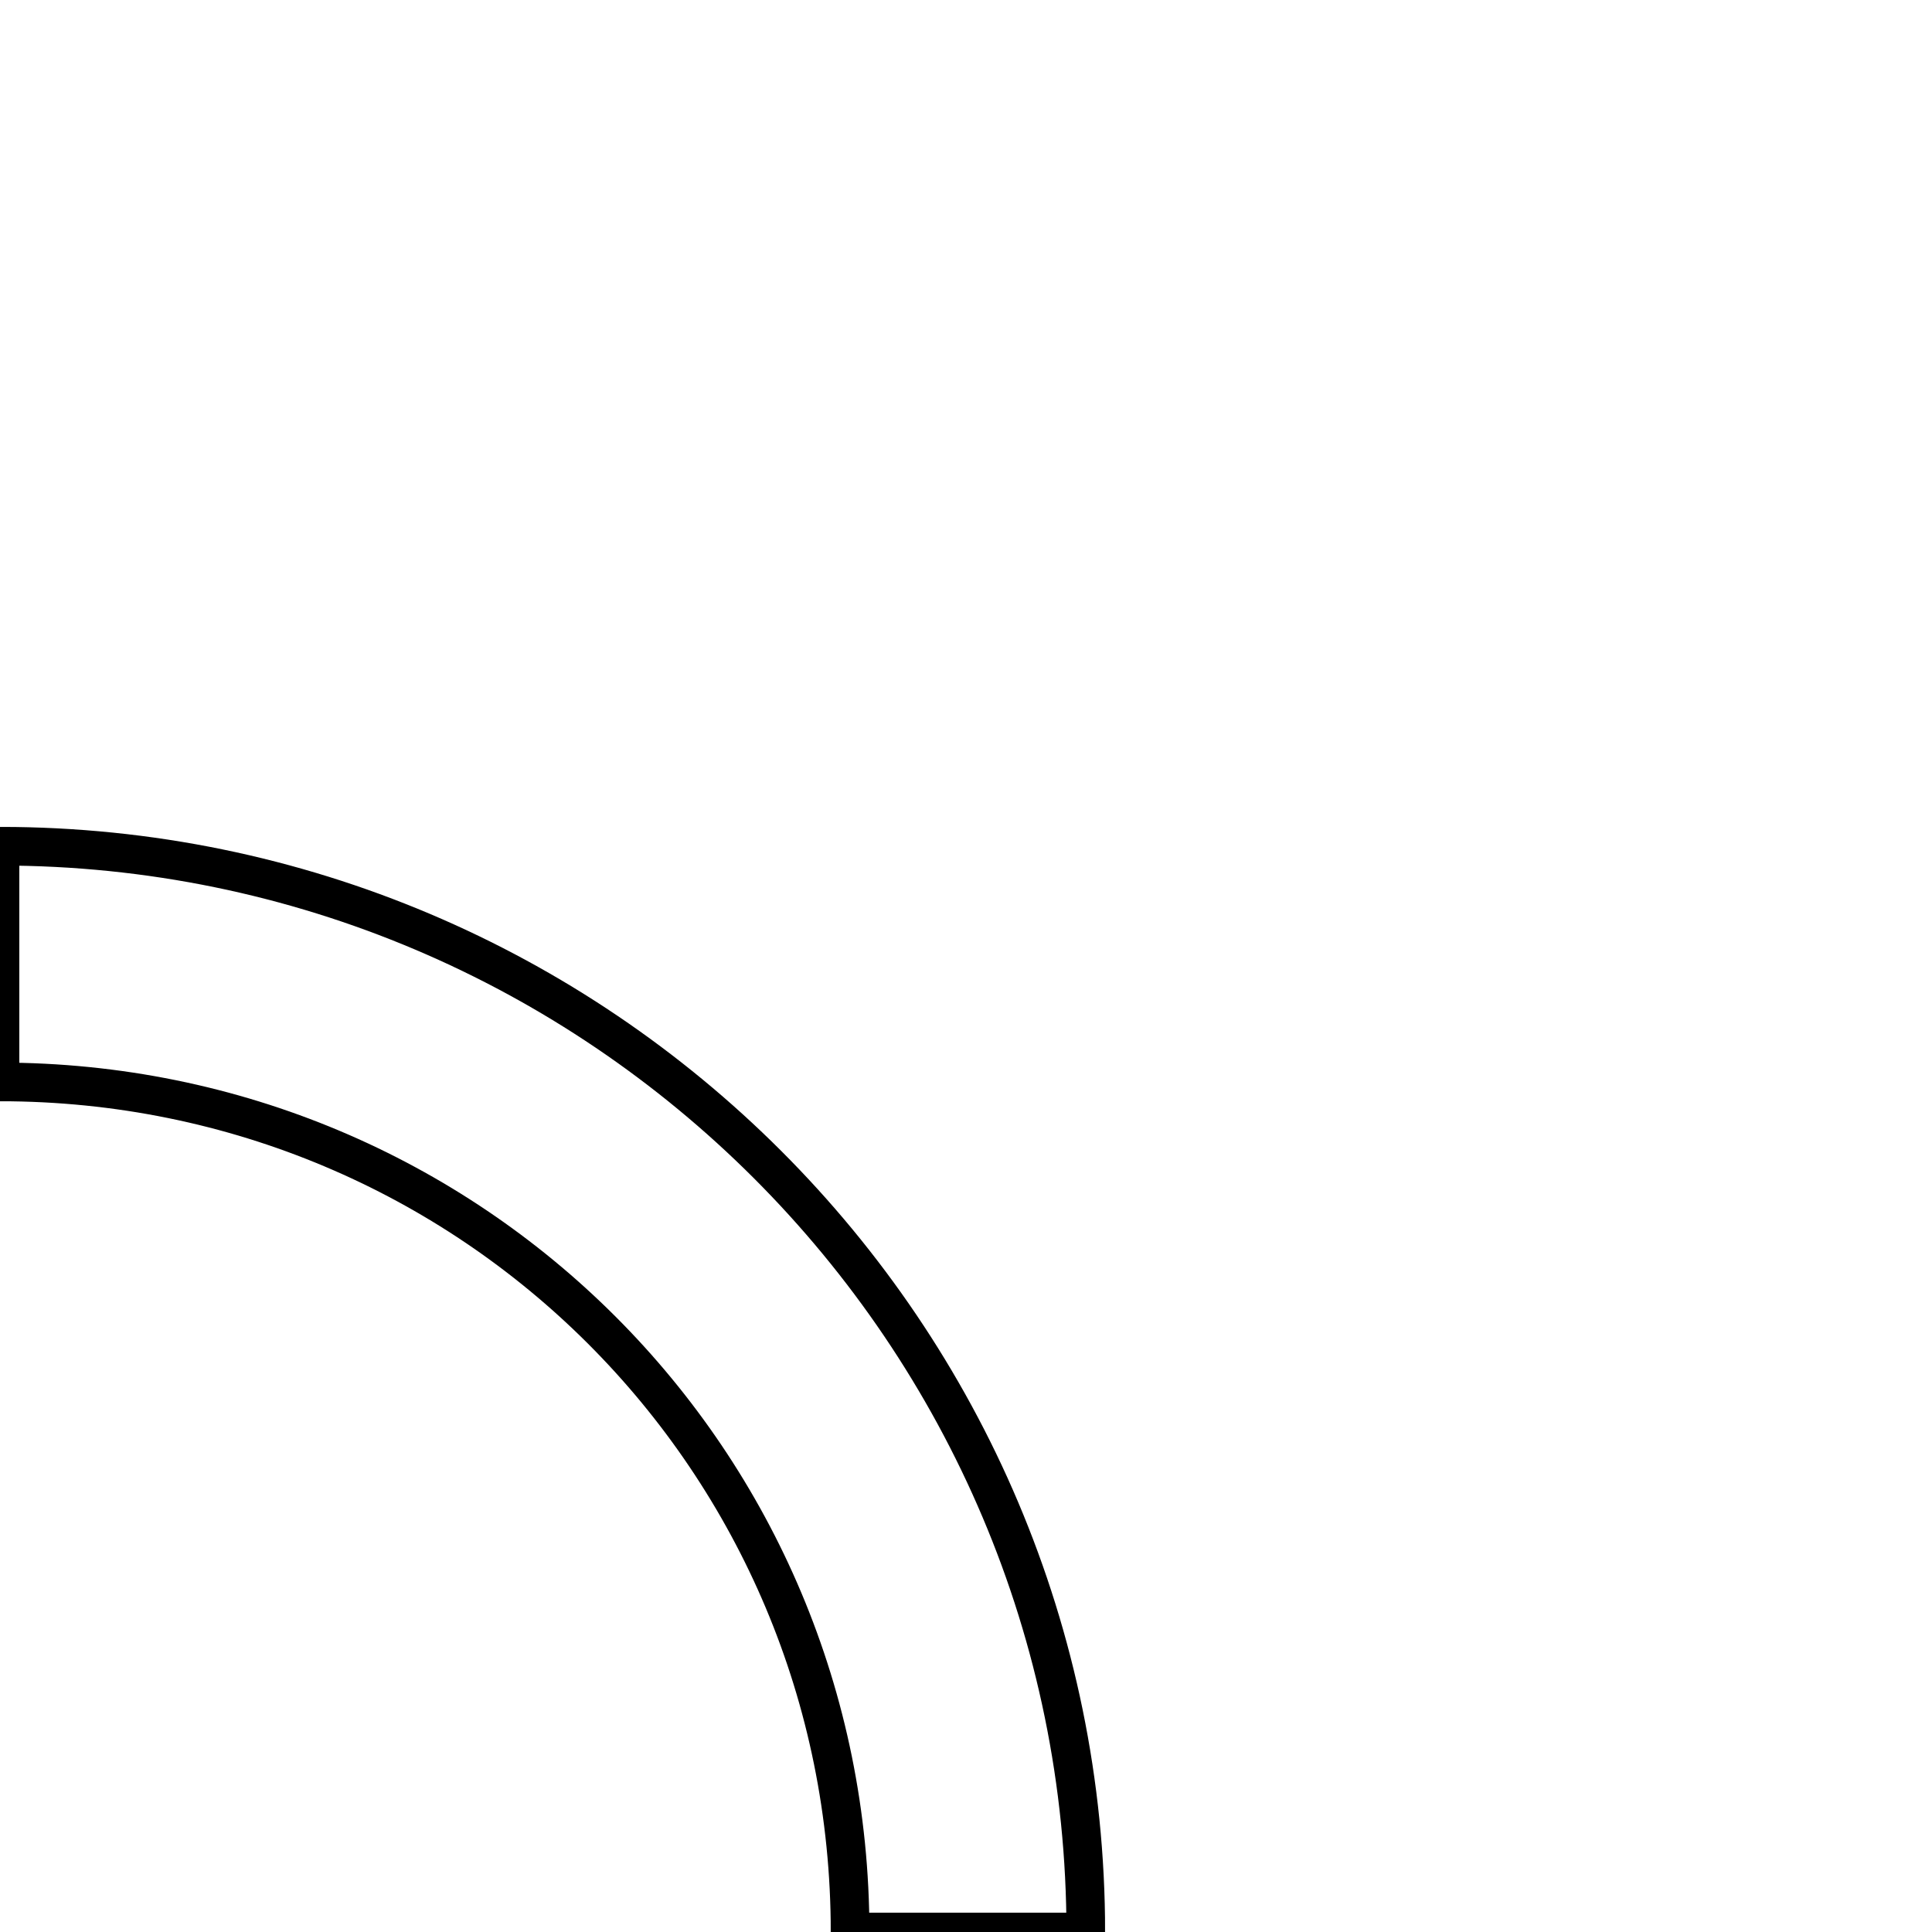 <?xml version='1.0' encoding='utf8'?>
<svg viewBox="0.0 -6.0 50.0 50.0" version="1.1" xmlns="http://www.w3.org/2000/svg">
<rect x="0.0" y="-6.0" width="50.0" height="50.0" fill="#808080" stroke="none"/>
<rect x="-1000" y="-1000" width="2000" height="2000" stroke="white" fill="white"/>
<g style="fill:white;stroke:#000000;  stroke-width:1">
<path d="M 0.0 -16.0 L 0.0 -22.1 C 15.5 -22.1 28.1 -9.5 28.1 6.0 L 22.0 6.0 C 22.0 -6.2 12.2 -16.0 0.0 -16.0 Z" transform="translate(0.0 38.0)" />
</g>
</svg>